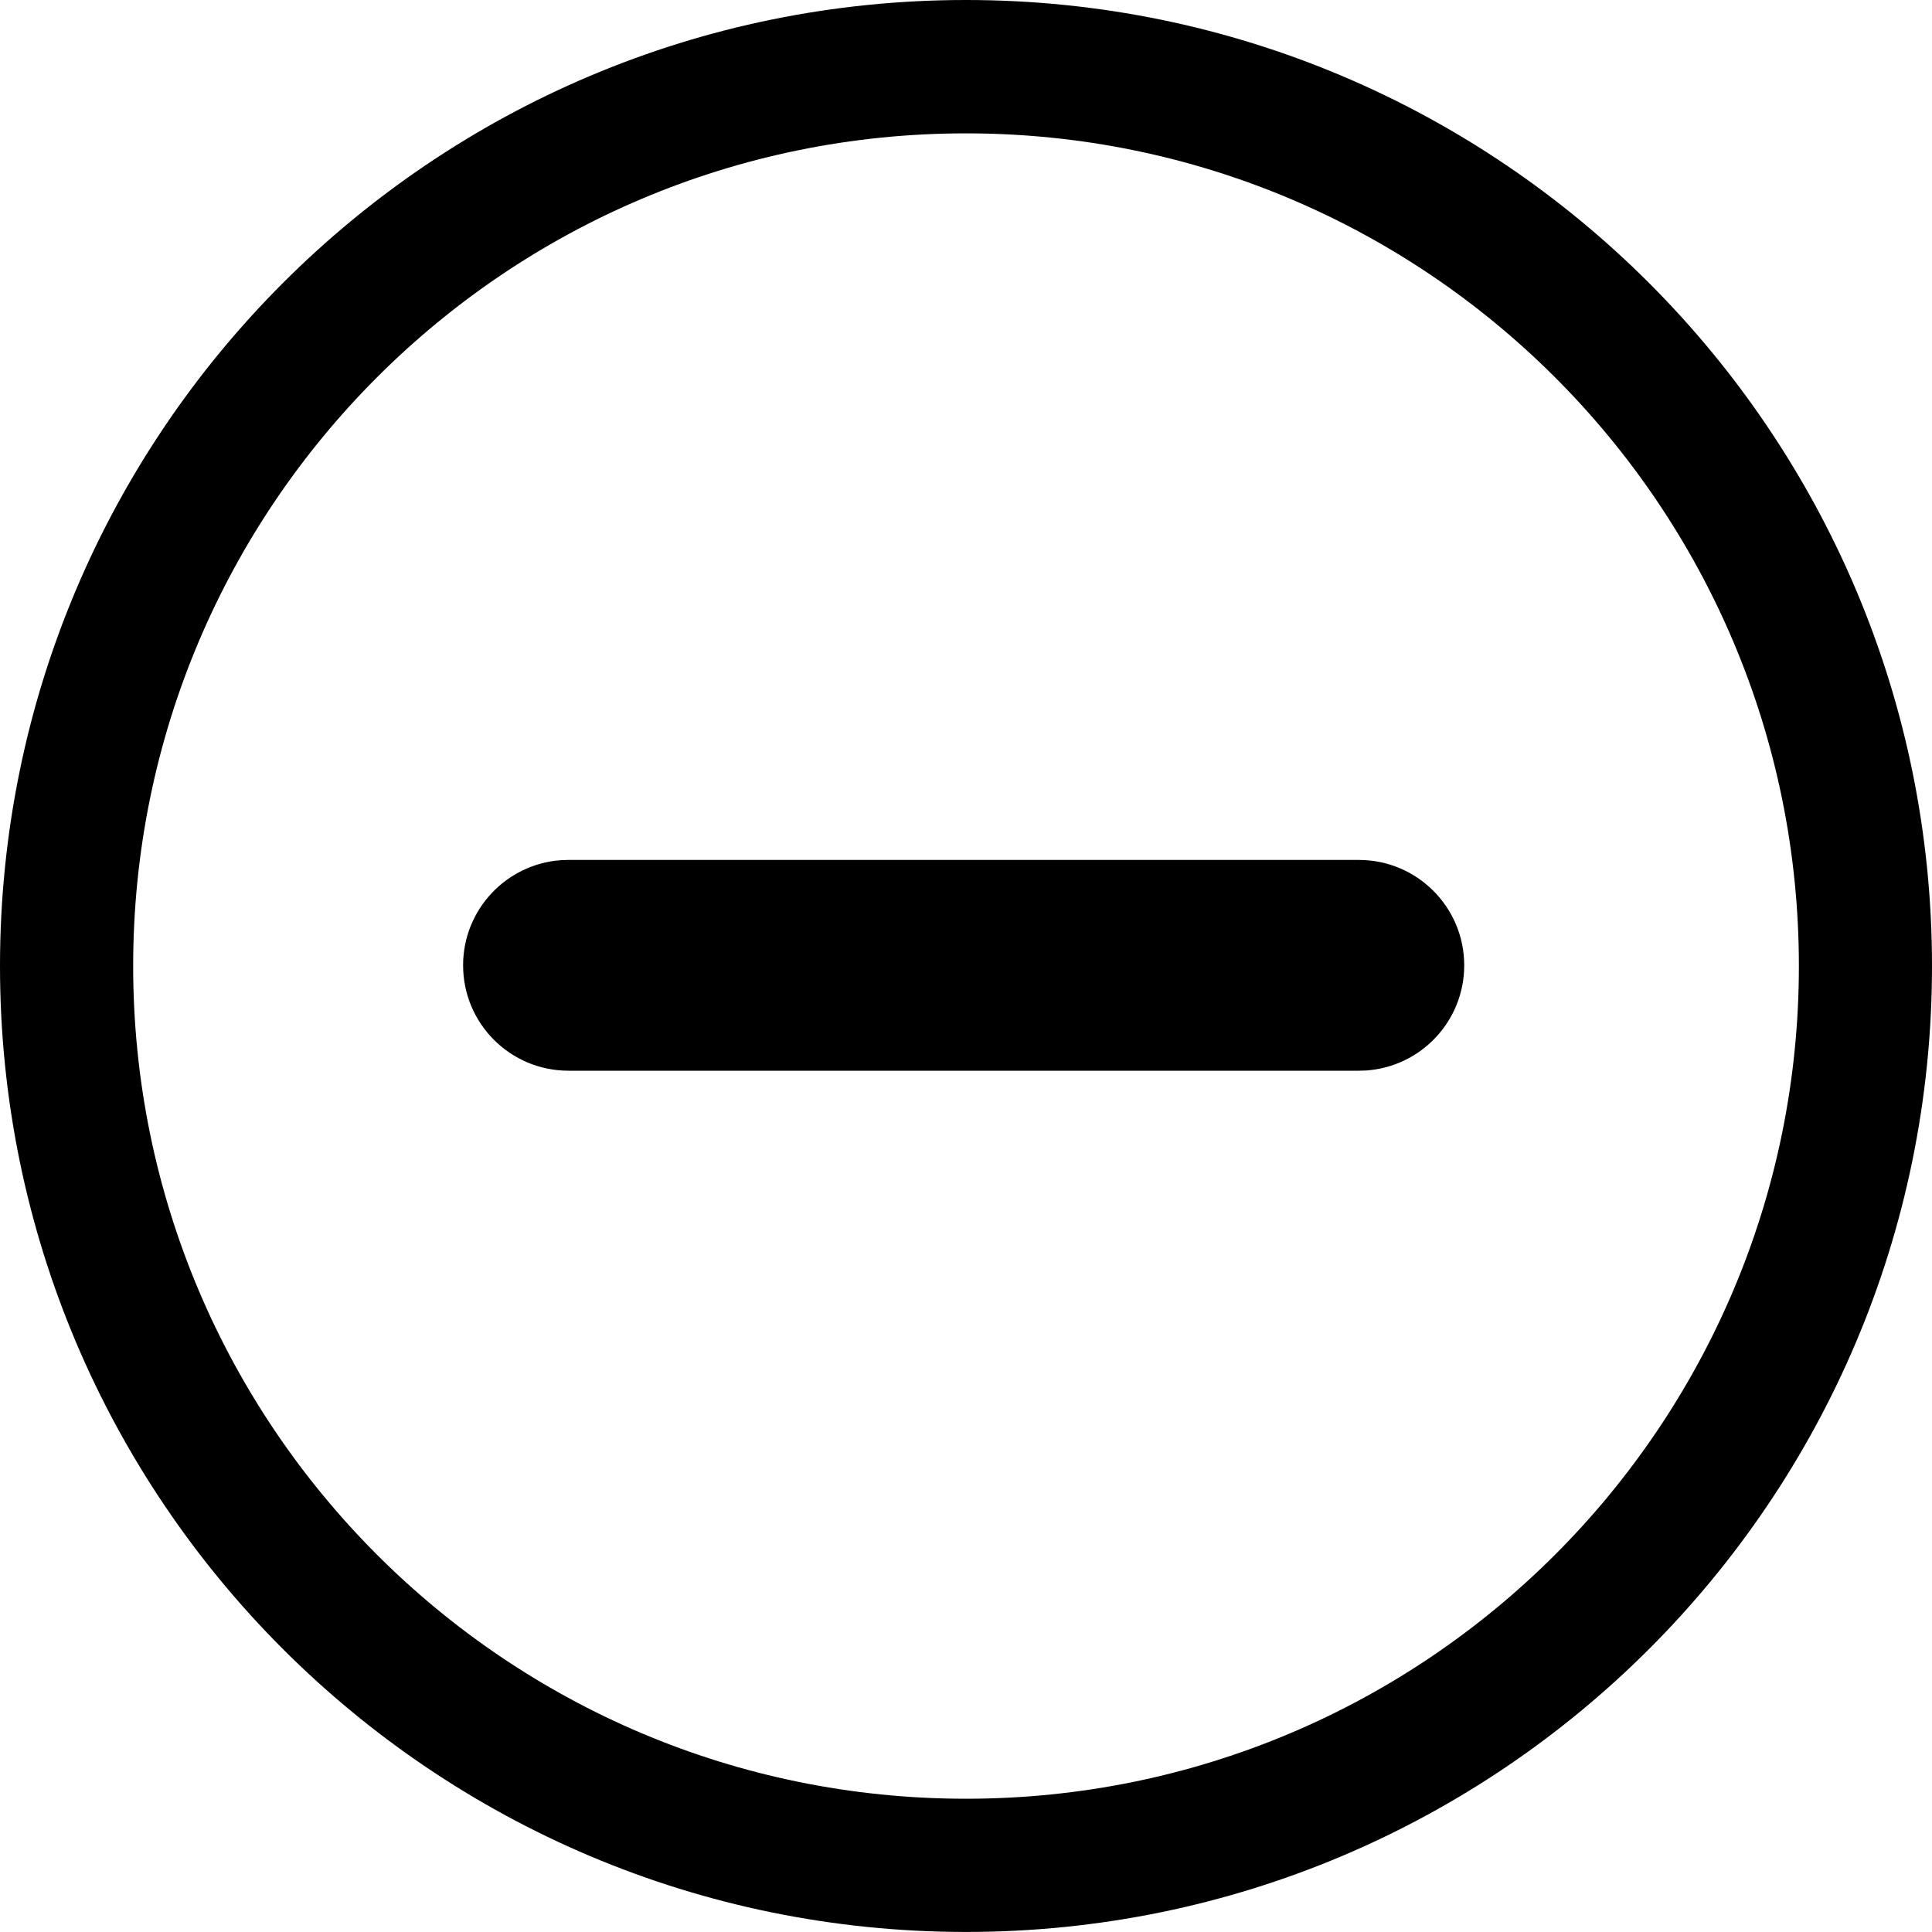 <svg height="40" viewBox="0 0 40 40" width="40" xmlns="http://www.w3.org/2000/svg">
    <path d="m20 0c11.044 0 20 8.956 20 20.001s-8.956 19.998-20 19.998c-11.046 0-20-8.953-20-19.998s8.954-20.001 20-20.001zm0 2.761c-9.522 0-17.243 7.716-17.243 17.24 0 9.521 7.721 17.24 17.243 17.24s17.244-7.719 17.244-17.24c0-9.524-7.722-17.24-17.244-17.24zm8.133 15.043c1.205 0 2.182.977 2.182 2.182 0 1.154-.894 2.097-2.026 2.177l-.156.005h-16.363c-1.205 0-2.182-.976-2.182-2.182 0-1.153.894-2.097 2.026-2.177l.156-.005z" fill-rule="evenodd"/>
</svg>
